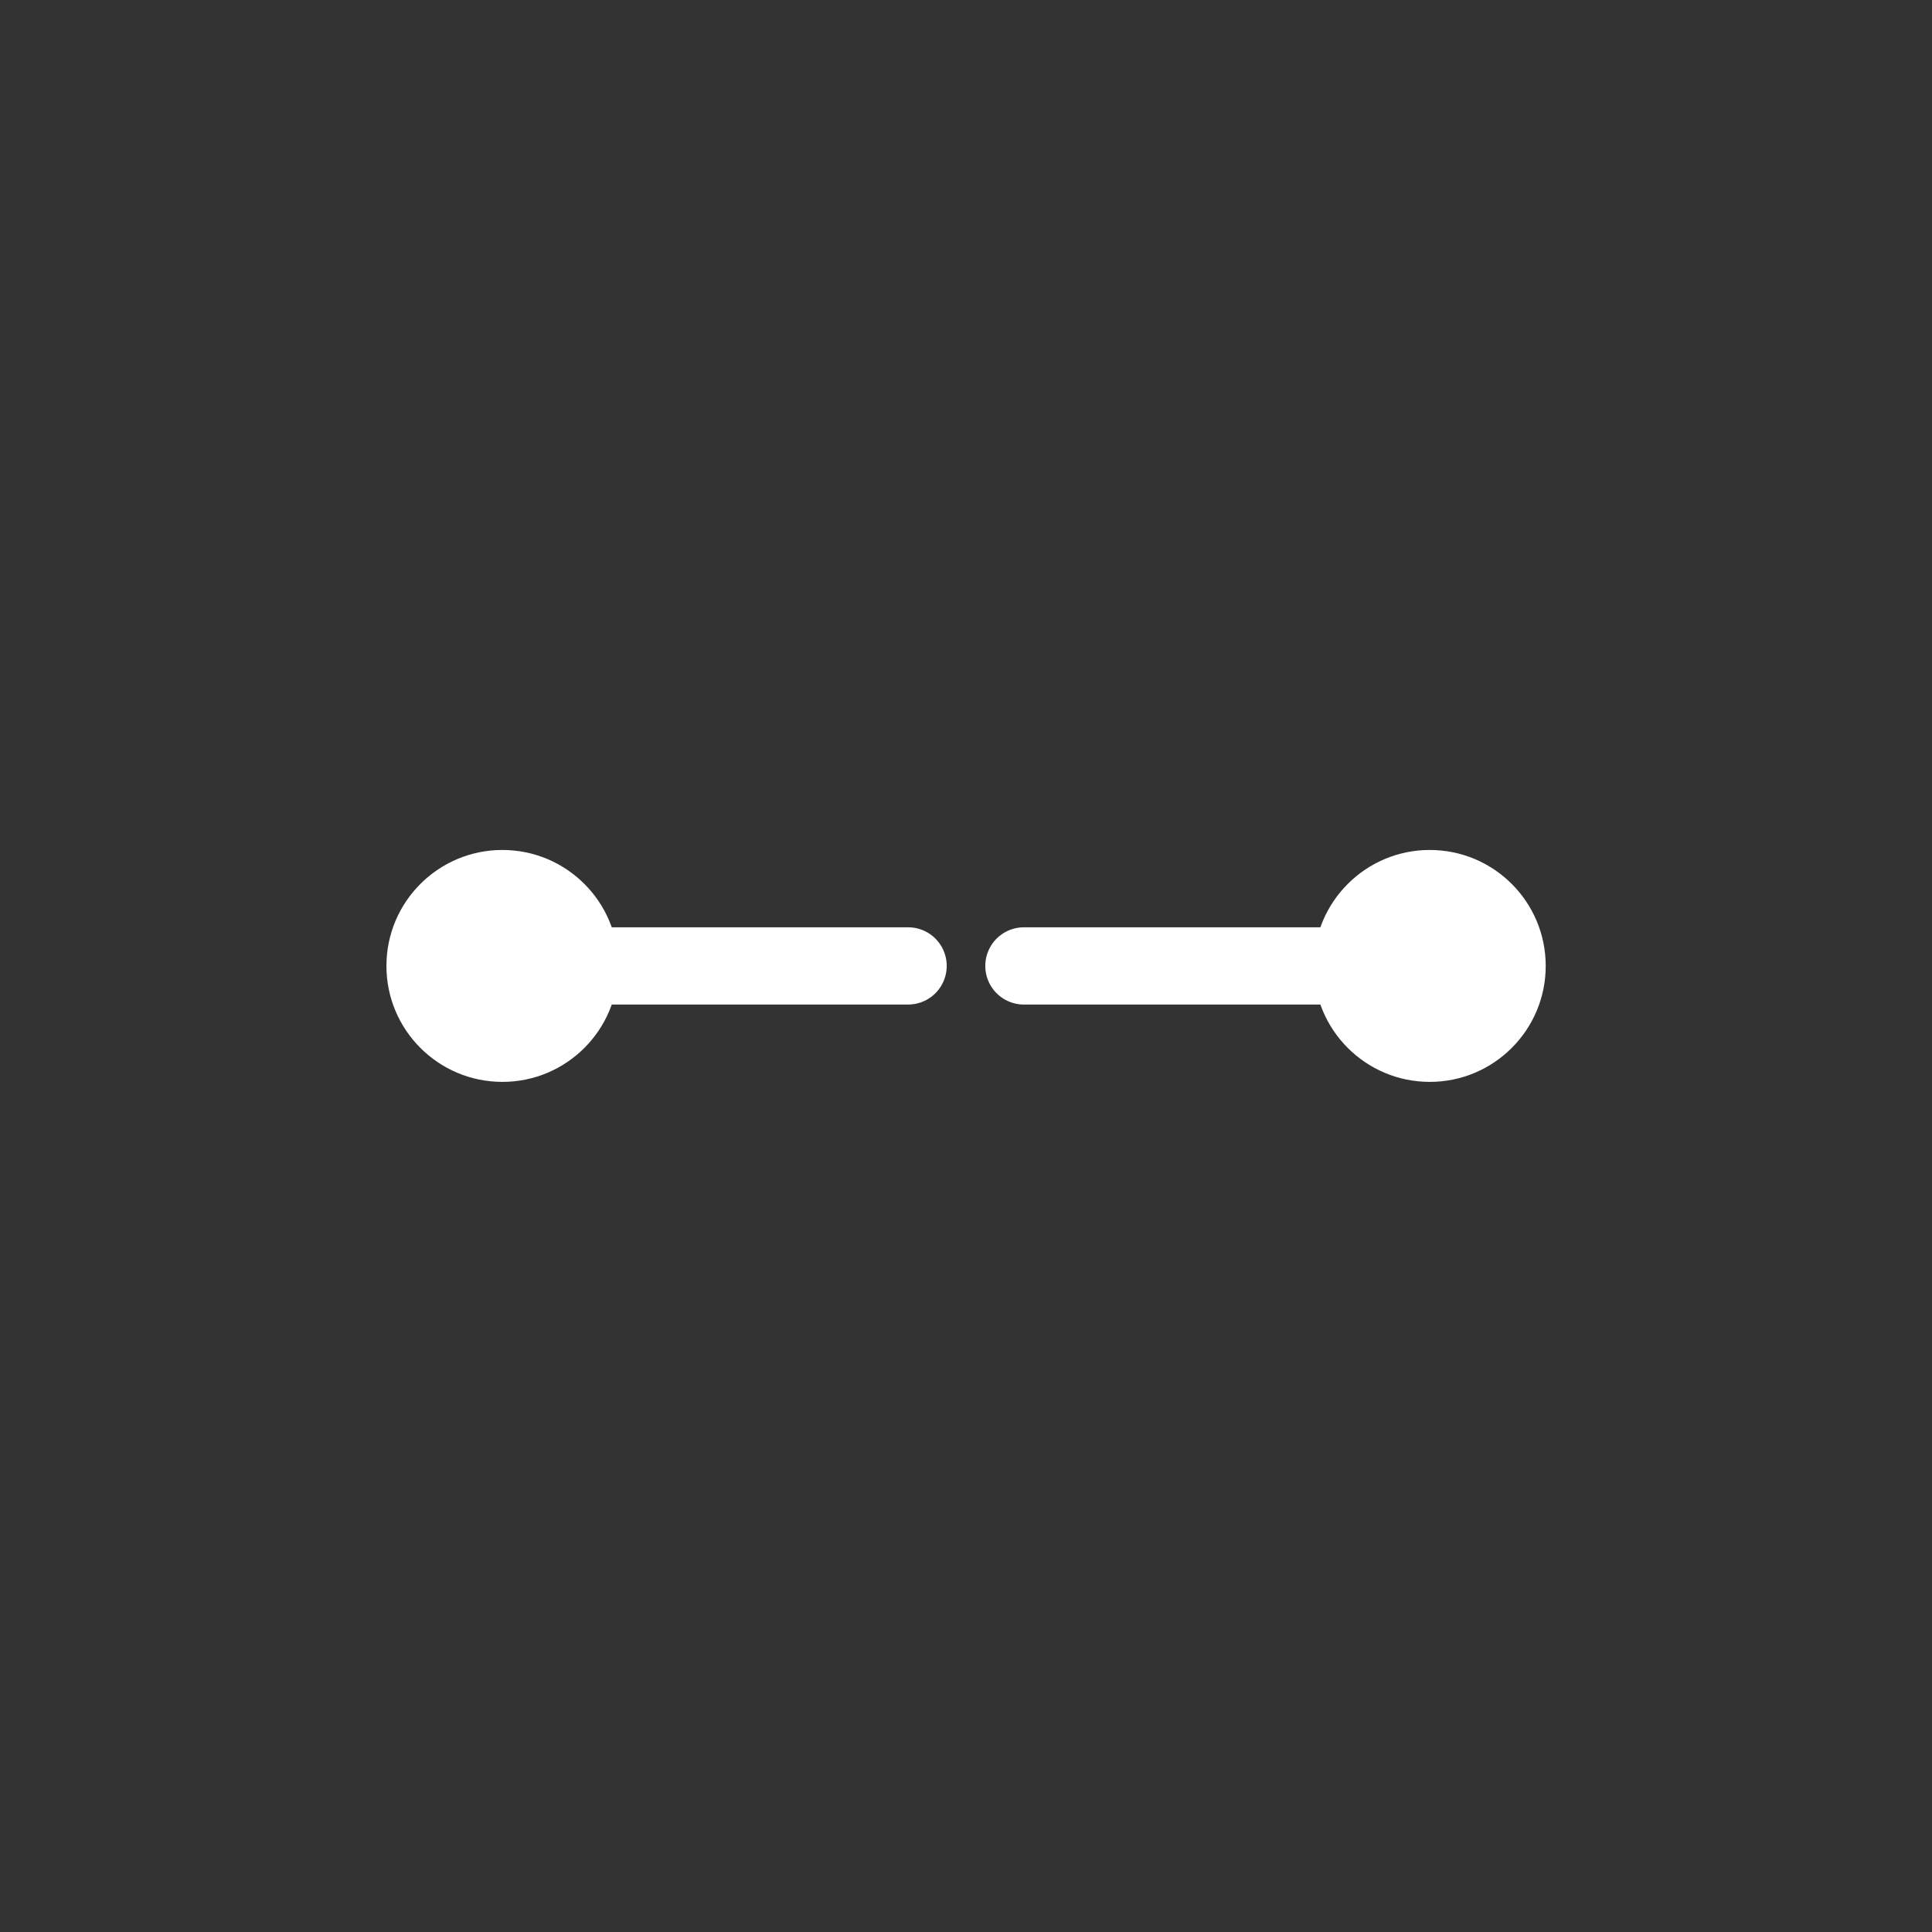 <?xml version="1.0" encoding="UTF-8" standalone="no"?>
<!-- Created with Inkscape (http://www.inkscape.org/) -->

<svg
   xmlns:dc="http://purl.org/dc/elements/1.1/"
   xmlns:cc="http://creativecommons.org/ns#"
   xmlns:rdf="http://www.w3.org/1999/02/22-rdf-syntax-ns#"
   xmlns:svg="http://www.w3.org/2000/svg"
   xmlns="http://www.w3.org/2000/svg"
   xmlns:sodipodi="http://sodipodi.sourceforge.net/DTD/sodipodi-0.dtd"
   xmlns:inkscape="http://www.inkscape.org/namespaces/inkscape"
   width="50"
   height="50"
   viewBox="0 0 13.229 13.229"
   version="1.1"
   id="svg8"
   inkscape:version="0.92.3 (2405546, 2018-03-11)"
   sodipodi:docname="window.svg">
  <rect x="0" y="0" width="13.229" height="13.229" fill="#333333" stroke="none"/>
  <defs
     id="defs2" />
  <sodipodi:namedview
     id="base"
     pagecolor="#ffffff"
     bordercolor="#666666"
     borderopacity="1.0"
     inkscape:pageopacity="0.0"
     inkscape:pageshadow="2"
     inkscape:zoom="11.2"
     inkscape:cx="16.621476"
     inkscape:cy="26.348875"
     inkscape:document-units="px"
     inkscape:current-layer="layer1"
     showgrid="false"
     units="px"
     inkscape:snap-intersection-paths="true"
     inkscape:object-paths="true"
     inkscape:snap-center="true"
     inkscape:window-width="1920"
     inkscape:window-height="986"
     inkscape:window-x="-11"
     inkscape:window-y="-11"
     inkscape:window-maximized="1" />
  <g
     inkscape:label="Calque 1"
     inkscape:groupmode="layer"
     id="layer1"
     transform="translate(0,-283.771)">
    <circle
       style="fill:#ffffff;fill-opacity:1;fill-rule:nonzero;stroke:none;stroke-width:0.026;stroke-linecap:round;stroke-linejoin:round;stroke-miterlimit:4;stroke-dasharray:none;stroke-opacity:1;paint-order:fill markers stroke"
       id="path824"
       cx="3.44"
       cy="290.385"
       r="0.794" />
    <circle
       style="fill:#ffffff;fill-opacity:1;fill-rule:nonzero;stroke:none;stroke-width:0.026;stroke-linecap:round;stroke-linejoin:round;stroke-miterlimit:4;stroke-dasharray:none;stroke-opacity:1;paint-order:fill markers stroke"
       id="path826"
       cx="9.79"
       cy="290.385"
       r="0.794" />
    <path
       style="fill:#ff0000;stroke:#ffffff;stroke-width:0.529;stroke-linecap:round;stroke-linejoin:miter;stroke-miterlimit:4;stroke-dasharray:none;stroke-opacity:1"
       d="m 3.44,290.385 2.778,-10e-5"
       id="path828"
       inkscape:connector-curvature="0"
       sodipodi:nodetypes="cc" />
    <path
       style="fill:#ff0000;stroke:#ffffff;stroke-width:0.529;stroke-linecap:round;stroke-linejoin:miter;stroke-miterlimit:4;stroke-dasharray:none;stroke-opacity:1"
       d="M 9.79,290.385 H 7.011"
       id="path830"
       inkscape:connector-curvature="0"
       sodipodi:nodetypes="cc" />
  </g>
</svg>
